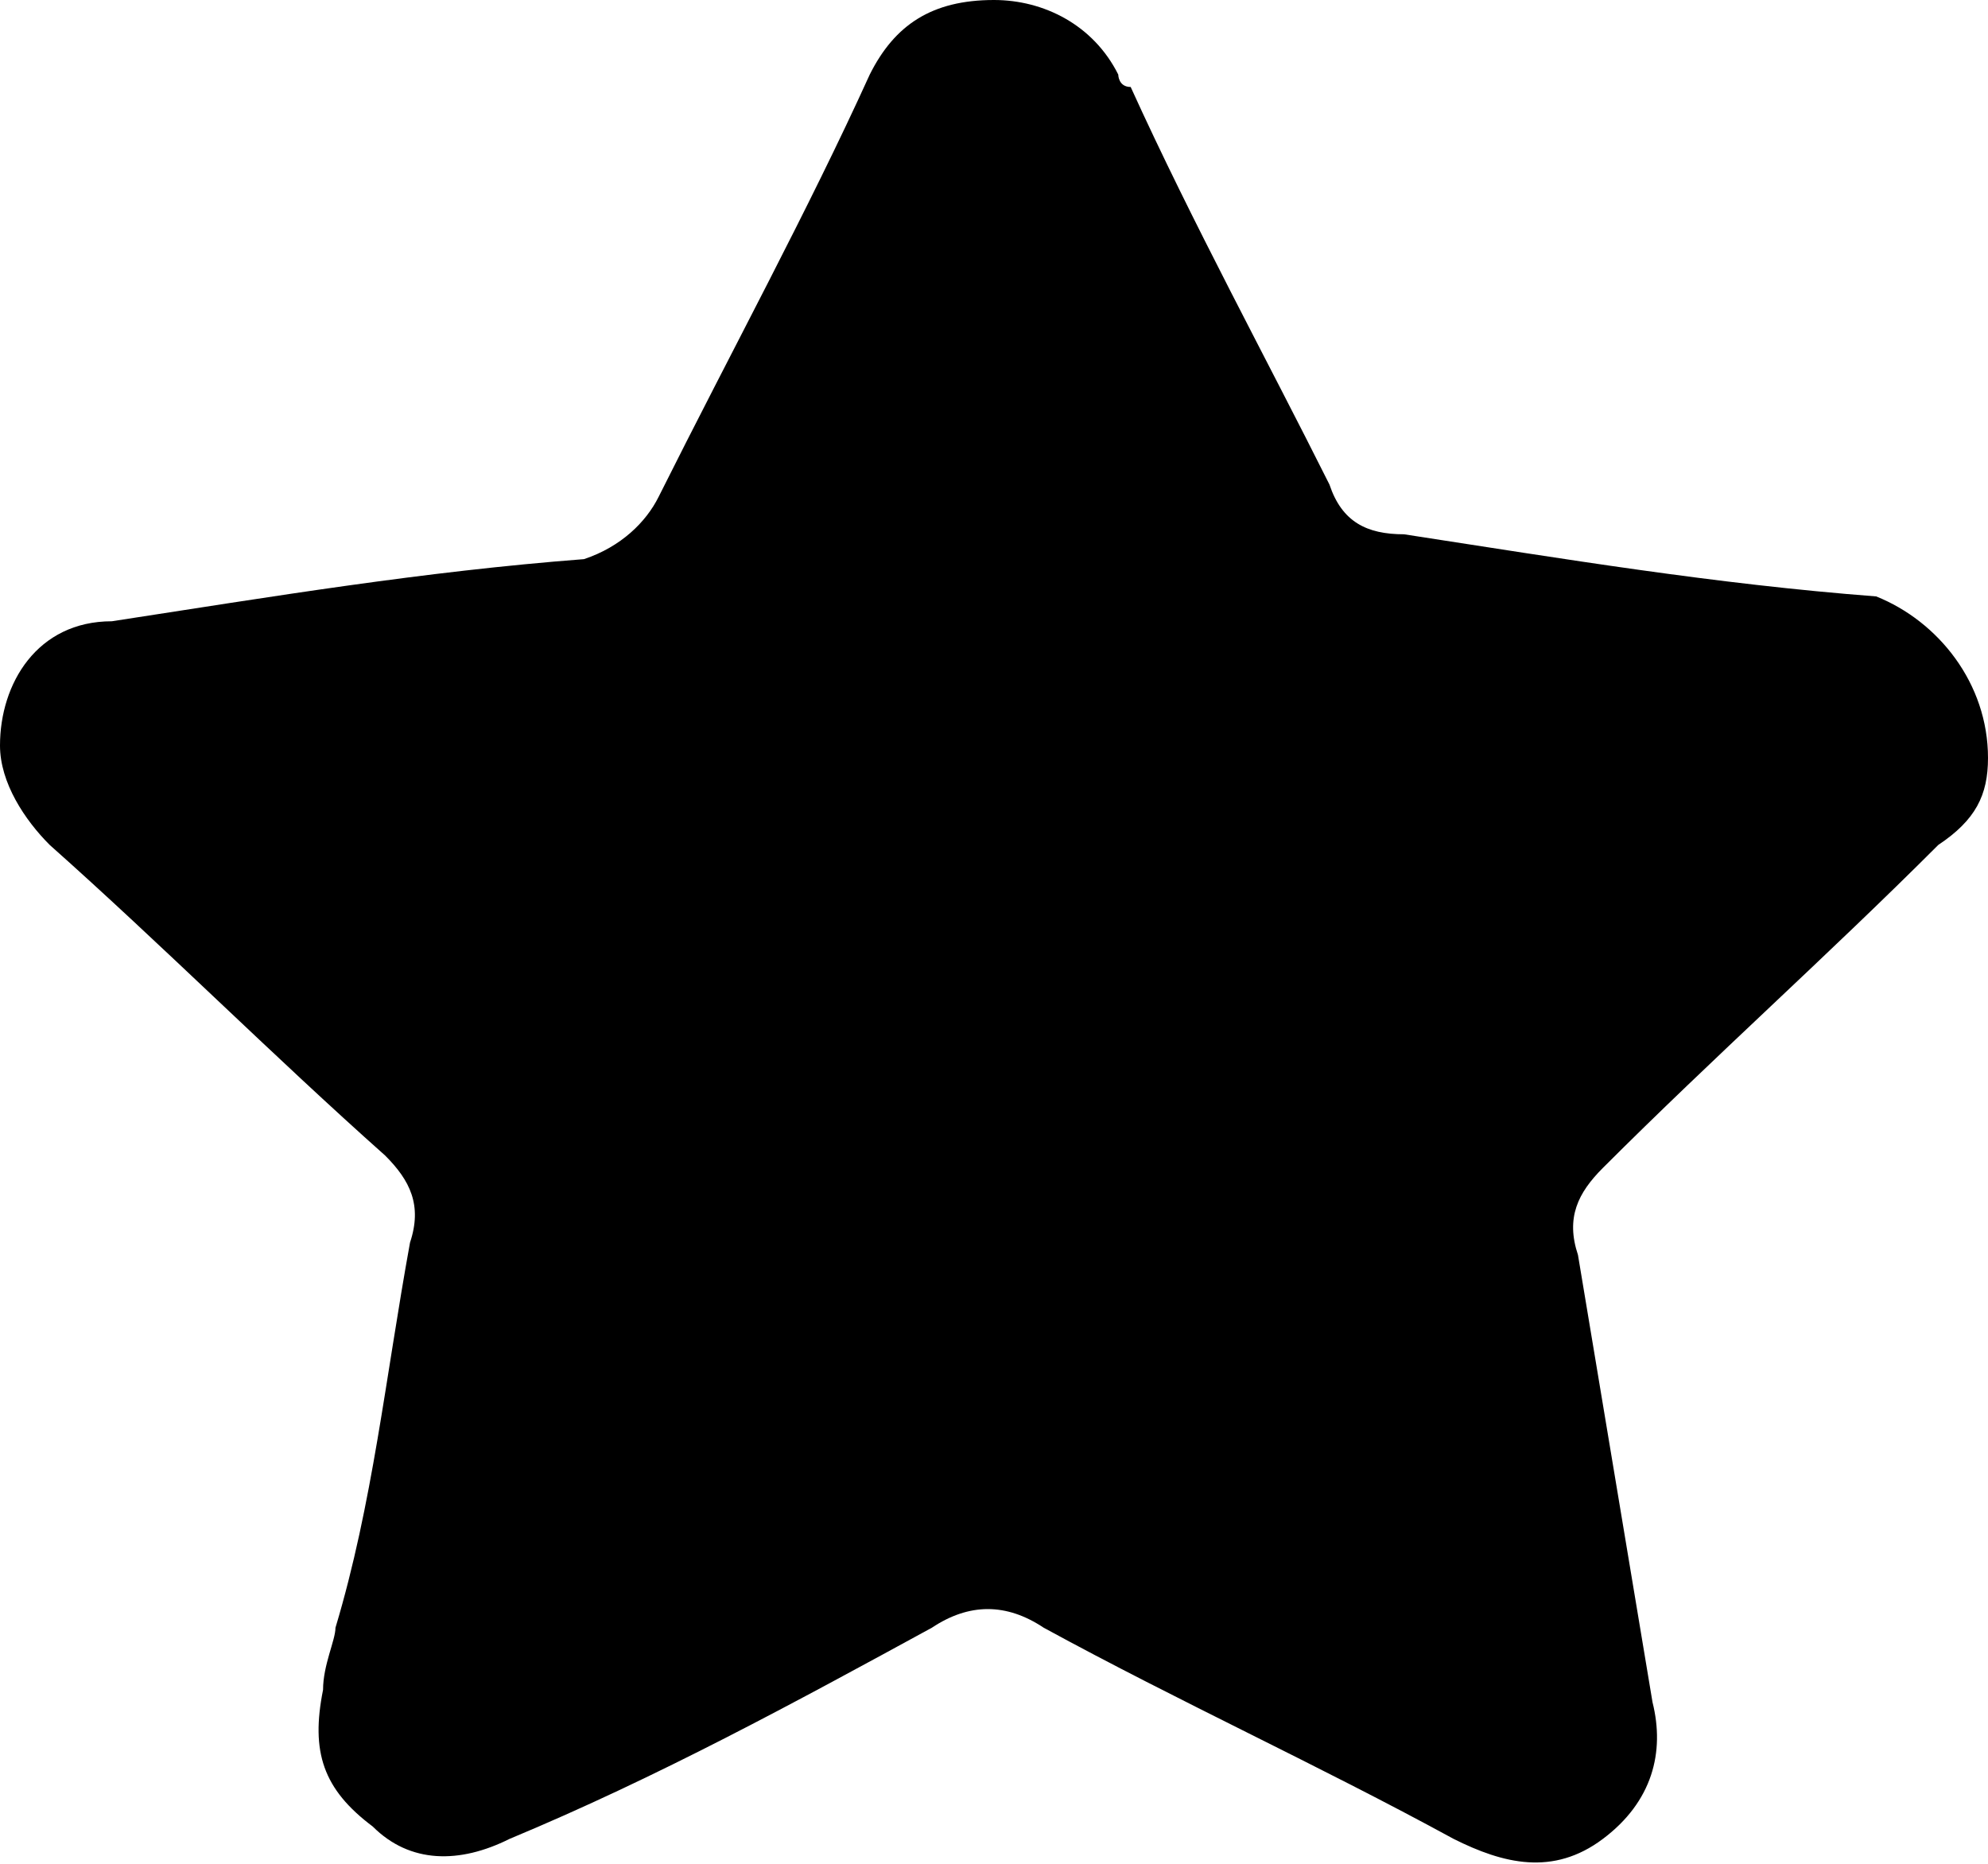 <?xml version="1.0" encoding="utf-8"?>
<!-- Generator: Adobe Illustrator 22.0.1, SVG Export Plug-In . SVG Version: 6.00 Build 0)  -->
<svg version="1.1" id="Слой_1" xmlns="http://www.w3.org/2000/svg" xmlns:xlink="http://www.w3.org/1999/xlink" x="0px" y="0px"
	 viewBox="0 0 16 15" style="enable-background:new 0 0 16 15;" xml:space="preserve">
<path d="M16,6.1c0,0.3-0.1,0.5-0.4,0.7c-0.9,0.9-1.8,1.7-2.7,2.6c-0.2,0.2-0.3,0.4-0.2,0.7c0.2,1.2,0.4,2.4,0.6,3.6
	c0.1,0.4,0,0.8-0.4,1.1c-0.4,0.3-0.8,0.2-1.2,0c-1.1-0.6-2.2-1.1-3.3-1.7c-0.3-0.2-0.6-0.2-0.9,0c-1.1,0.6-2.2,1.2-3.4,1.7
	c-0.4,0.2-0.8,0.2-1.1-0.1c-0.4-0.3-0.5-0.6-0.4-1.1c0-0.2,0.1-0.4,0.1-0.5C3,12.1,3.1,11.1,3.3,10c0.1-0.3,0-0.5-0.2-0.7
	C2.2,8.5,1.3,7.6,0.4,6.8C0.2,6.6,0,6.3,0,6C0,5.5,0.3,5,0.9,5c1.3-0.2,2.5-0.4,3.8-0.5C5,4.4,5.2,4.2,5.3,4C5.9,2.8,6.5,1.7,7,0.6
	C7.2,0.2,7.5,0,8,0c0.4,0,0.8,0.2,1,0.6c0,0,0,0.1,0.1,0.1c0.5,1.1,1.1,2.2,1.6,3.2c0.1,0.3,0.3,0.4,0.6,0.4
	c1.3,0.2,2.5,0.4,3.8,0.5C15.6,5,16,5.5,16,6.1z"/>
</svg>
